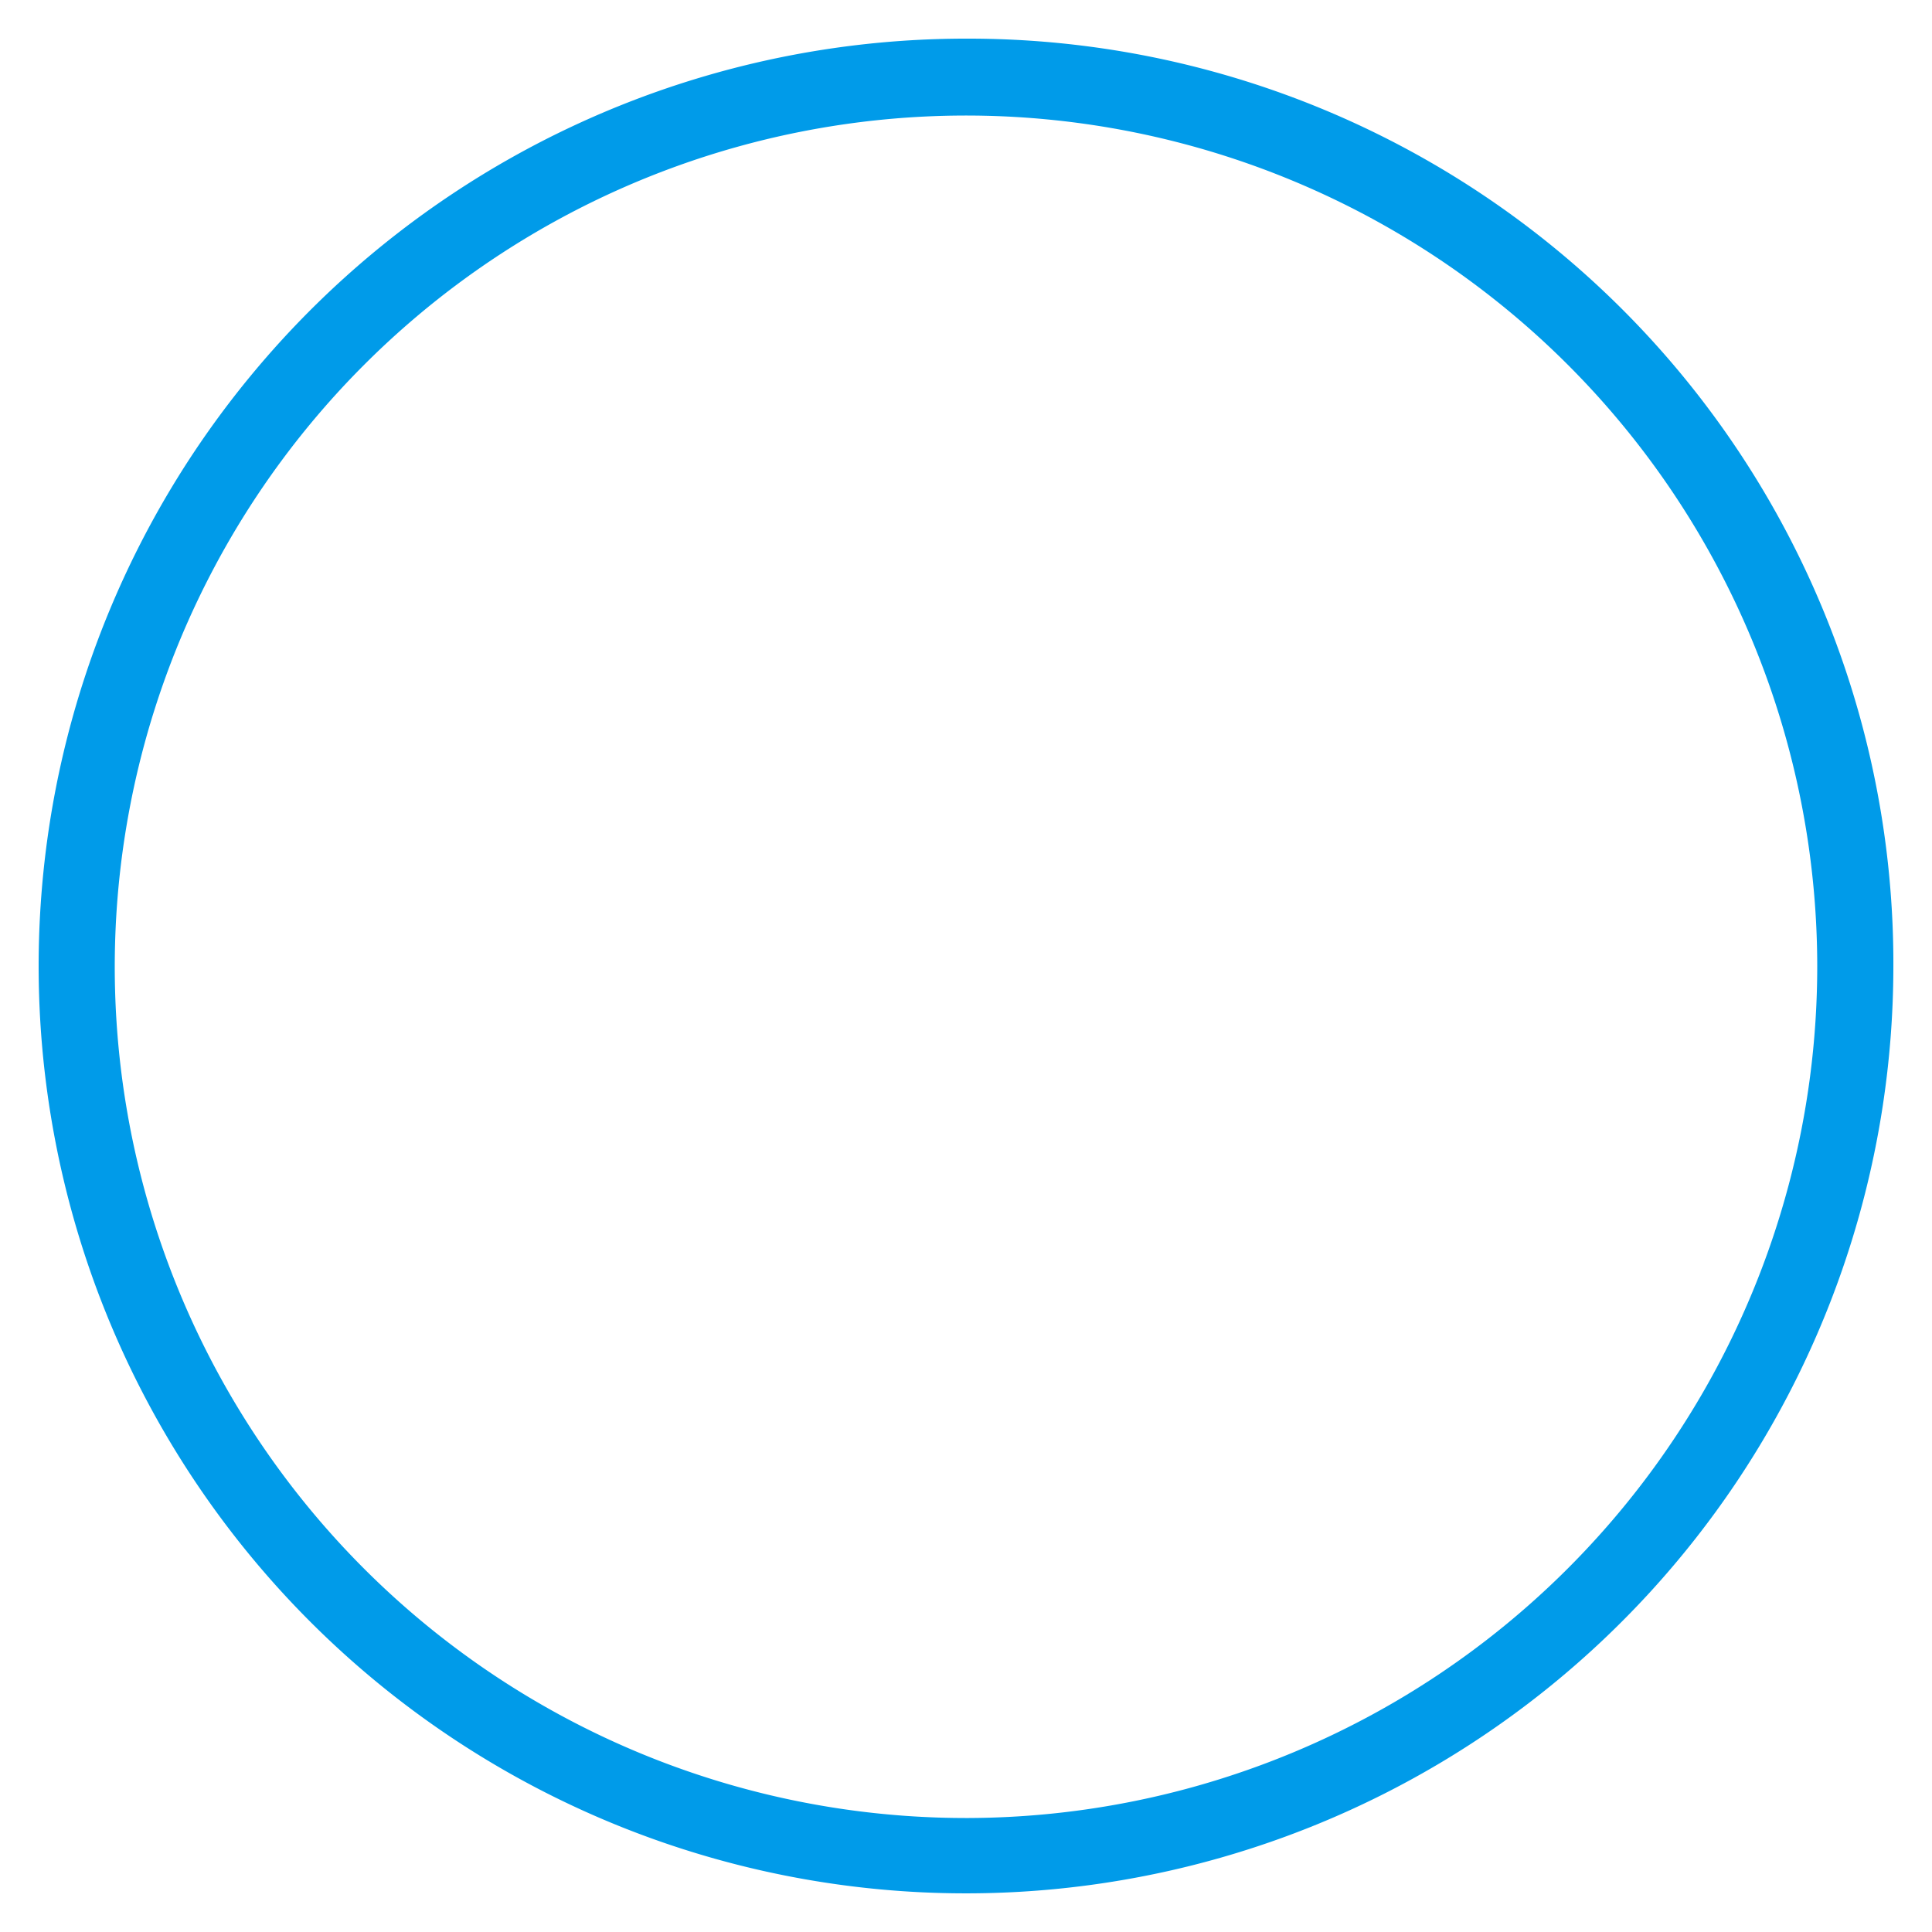 <svg id="图层_1" data-name="图层 1" xmlns="http://www.w3.org/2000/svg" viewBox="0 0 100 100"><defs><style>.cls-1{fill:#009be9;}</style></defs><title>decoration03</title><path class="cls-1" d="M98,50.15A48,48,0,1,1,50.15,2,47.87,47.87,0,0,1,98,50.15ZM94.06,50a44.06,44.06,0,1,0-43.91,44.1A44.09,44.09,0,0,0,94.06,50Z"/></svg>